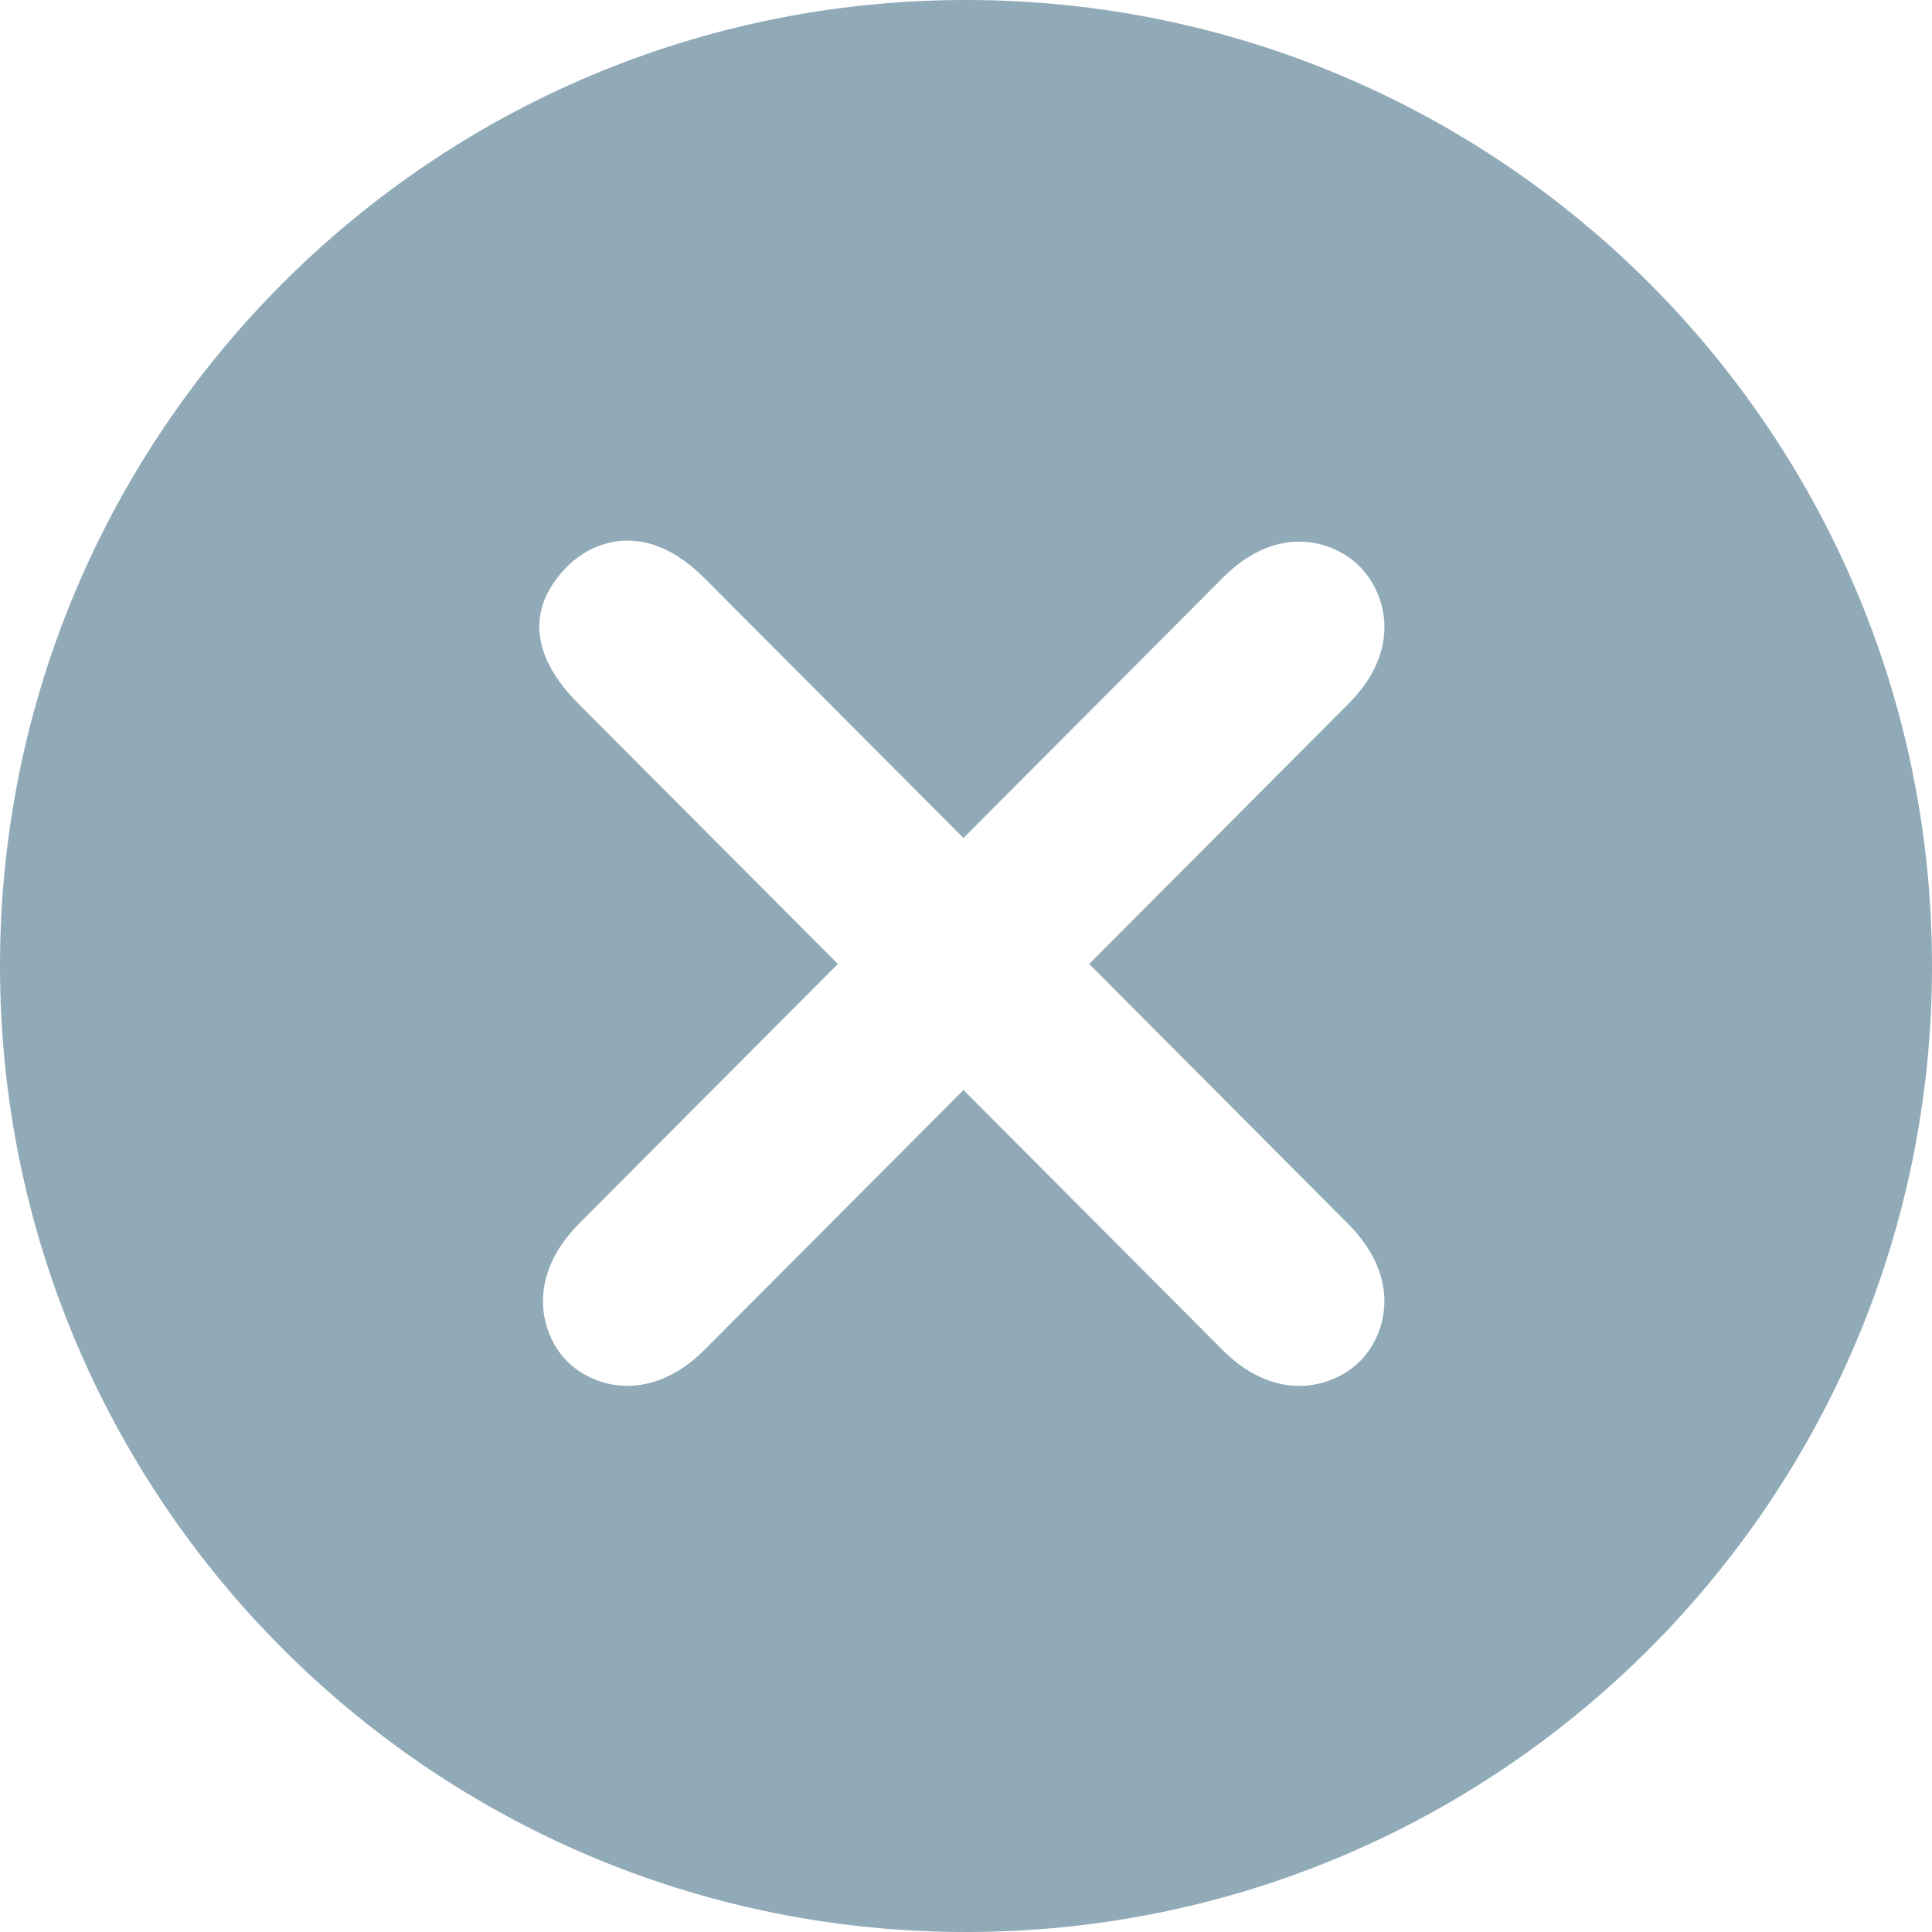 <svg width="16" height="16" viewBox="0 0 16 16" fill="none" xmlns="http://www.w3.org/2000/svg">
    <path fill-rule="evenodd" clip-rule="evenodd"
        d="M11.169 5.827C11.622 5.372 11.475 4.907 11.26 4.691C11.045 4.476 10.582 4.328 10.129 4.783L7.979 6.94L5.833 4.787C5.357 4.309 4.916 4.472 4.698 4.691C4.48 4.91 4.27 5.306 4.793 5.831L6.939 7.983L4.797 10.132C4.344 10.587 4.483 11.06 4.698 11.275C4.913 11.491 5.384 11.63 5.837 11.176L7.979 9.027L10.125 11.18C10.576 11.633 11.049 11.488 11.264 11.272C11.479 11.056 11.617 10.589 11.165 10.136L9.02 7.983L11.169 5.827ZM8 16C3.582 16 0 12.418 0 8C0 3.582 3.582 0 8 0C12.418 0 16 3.582 16 8C16 12.418 12.418 16 8 16Z"
        fill="#91AAB8" />
</svg>
